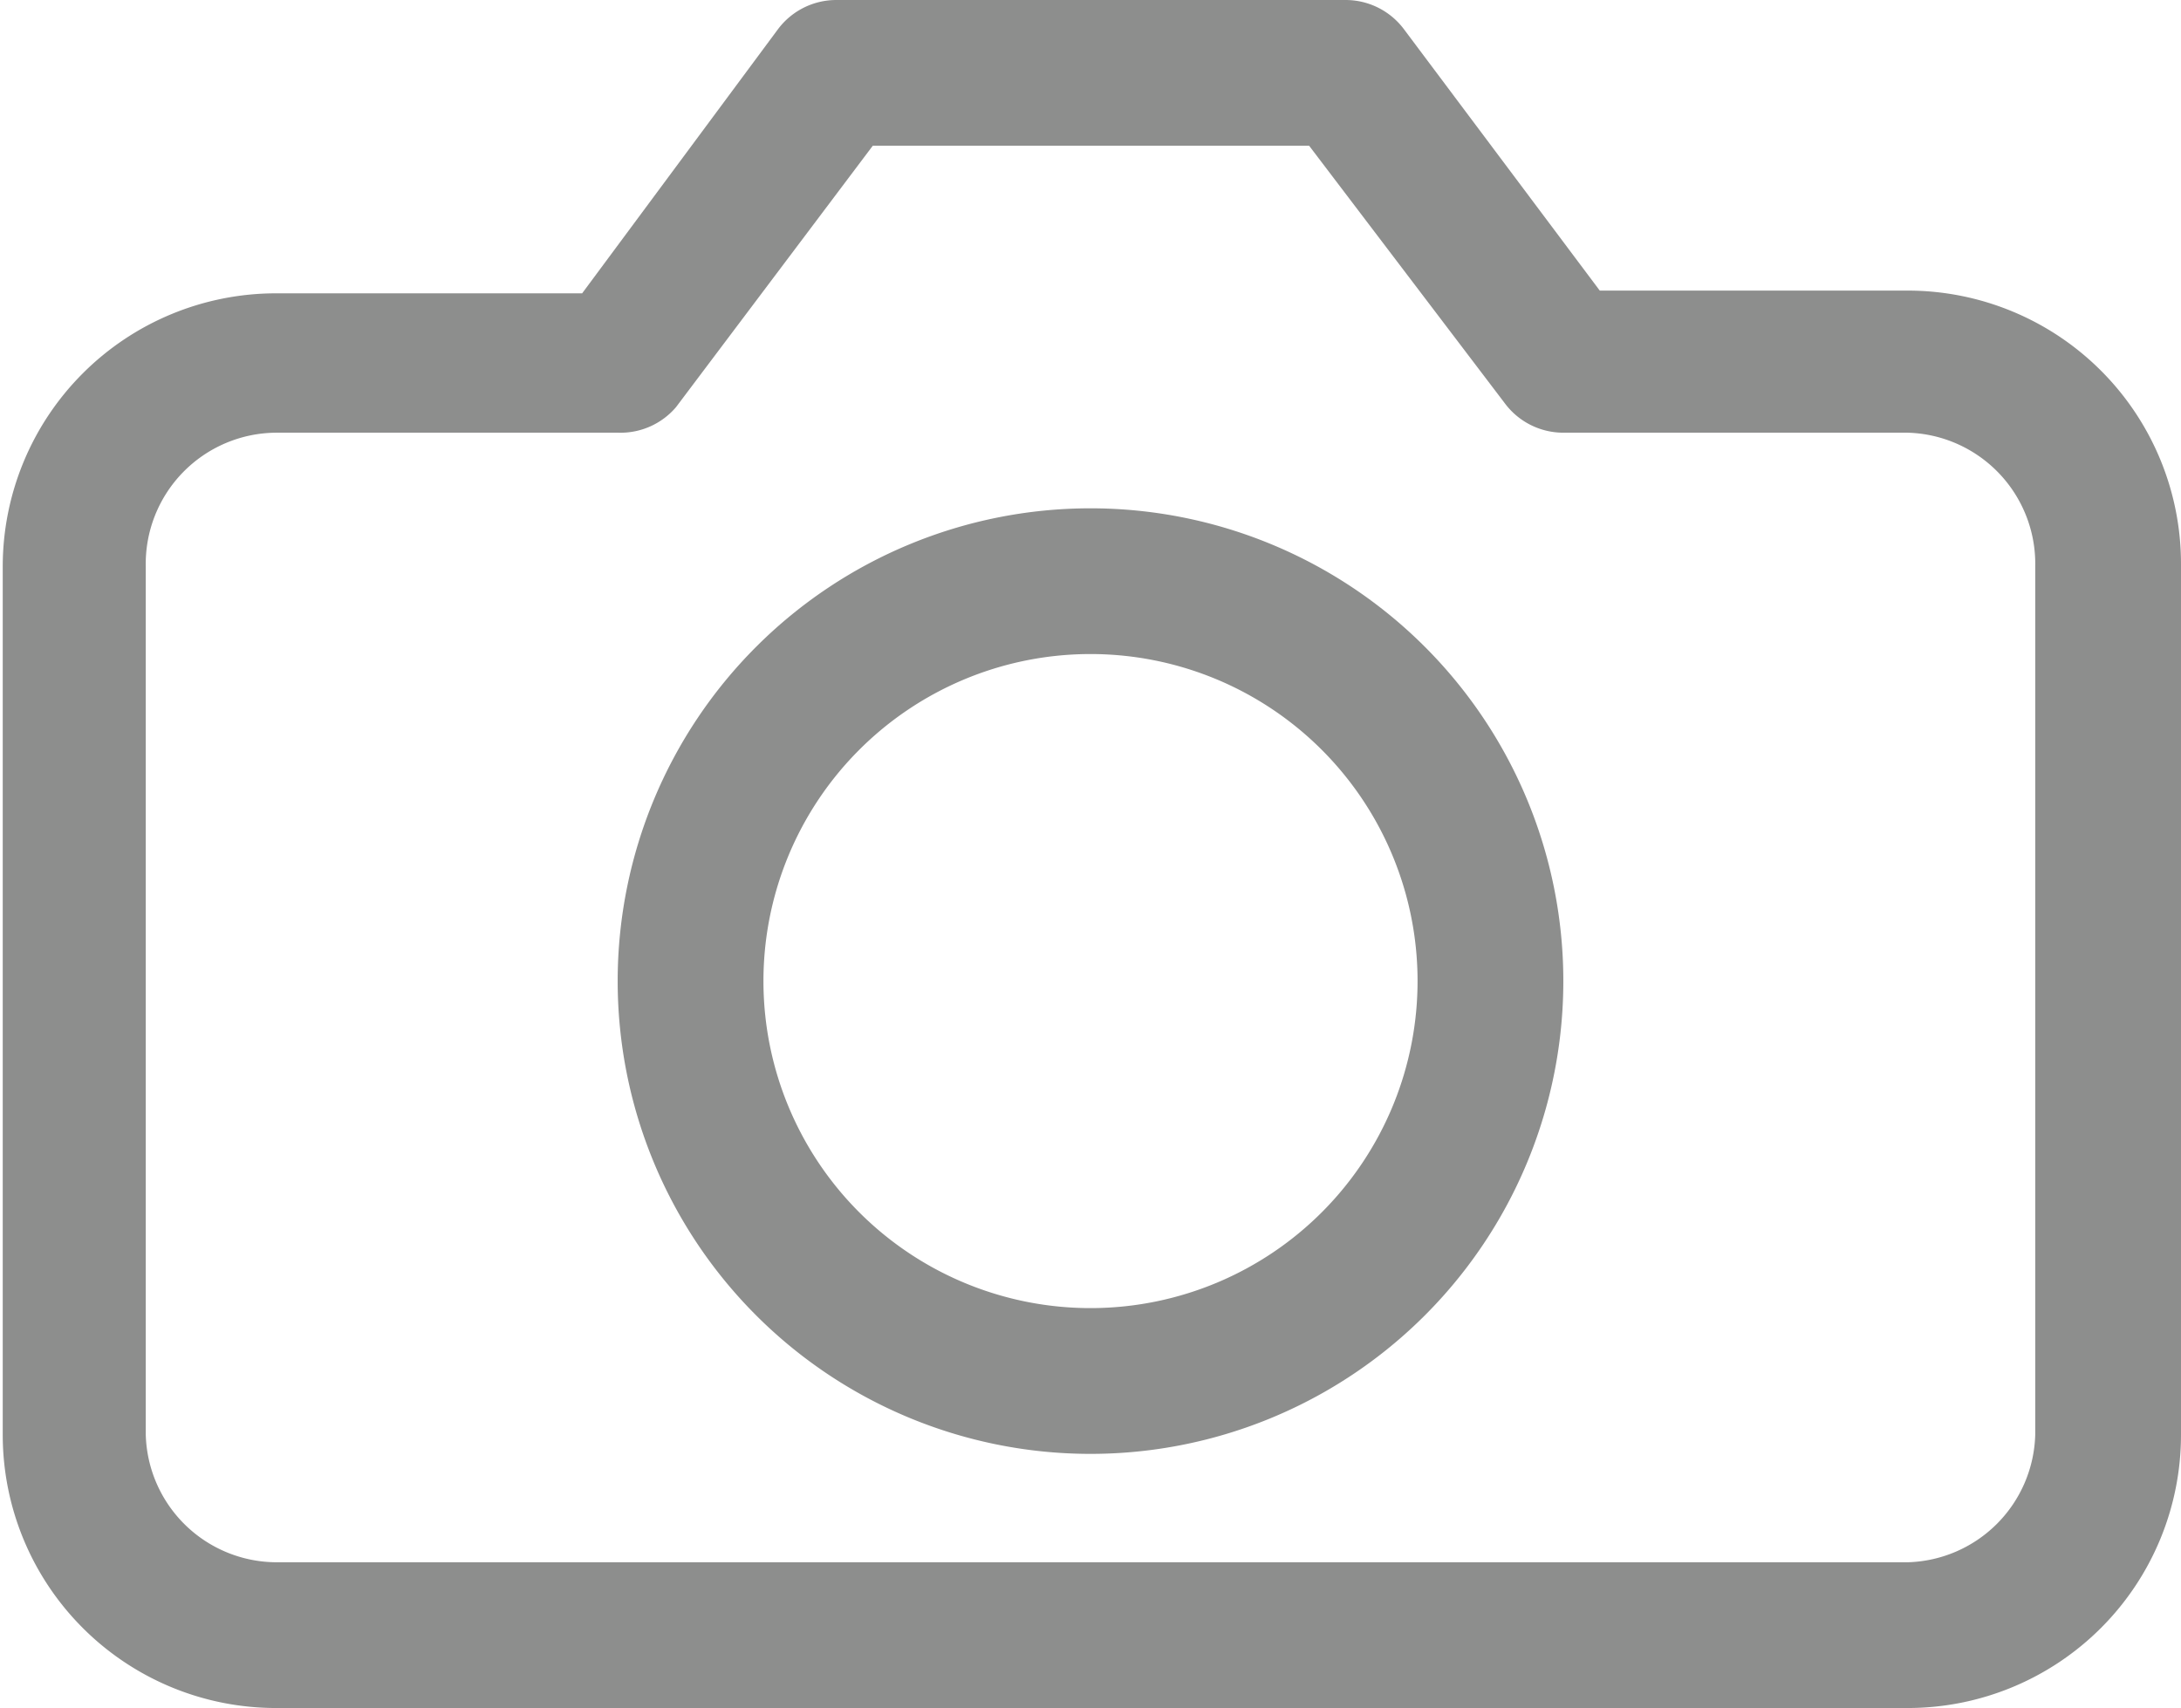 <svg id="Layer_1" data-name="Layer 1" xmlns="http://www.w3.org/2000/svg" viewBox="0 0 23.94 18.75"><defs><style>.cls-1{fill:#8d8e8d;}</style></defs><title>icon_folder</title><path class="cls-1" d="M21,22H3.09a3,3,0,0,1-3-3V9.47a3,3,0,0,1,3-3H6.45L8.6,3.57a0.8,0.8,0,0,1,.64-0.32h5.59a0.8,0.8,0,0,1,.64.32l2.15,2.87H21a3,3,0,0,1,3,3V19A3,3,0,0,1,21,22ZM3.09,8A1.44,1.44,0,0,0,1.66,9.47V19A1.44,1.44,0,0,0,3.09,20.4H21A1.44,1.44,0,0,0,22.4,19V9.47A1.44,1.44,0,0,0,21,8H17.22a0.8,0.8,0,0,1-.64-0.32L14.43,4.85H9.64L7.48,7.72A0.8,0.8,0,0,1,6.85,8H3.09Z" transform="translate(-0.06 -3.25)"/><path class="cls-1" d="M12,19.21A5.19,5.19,0,1,1,17.22,14,5.19,5.19,0,0,1,12,19.21Zm0-8.78A3.59,3.59,0,1,0,15.62,14,3.59,3.59,0,0,0,12,10.43Z" transform="translate(-0.06 -3.25)"/></svg>